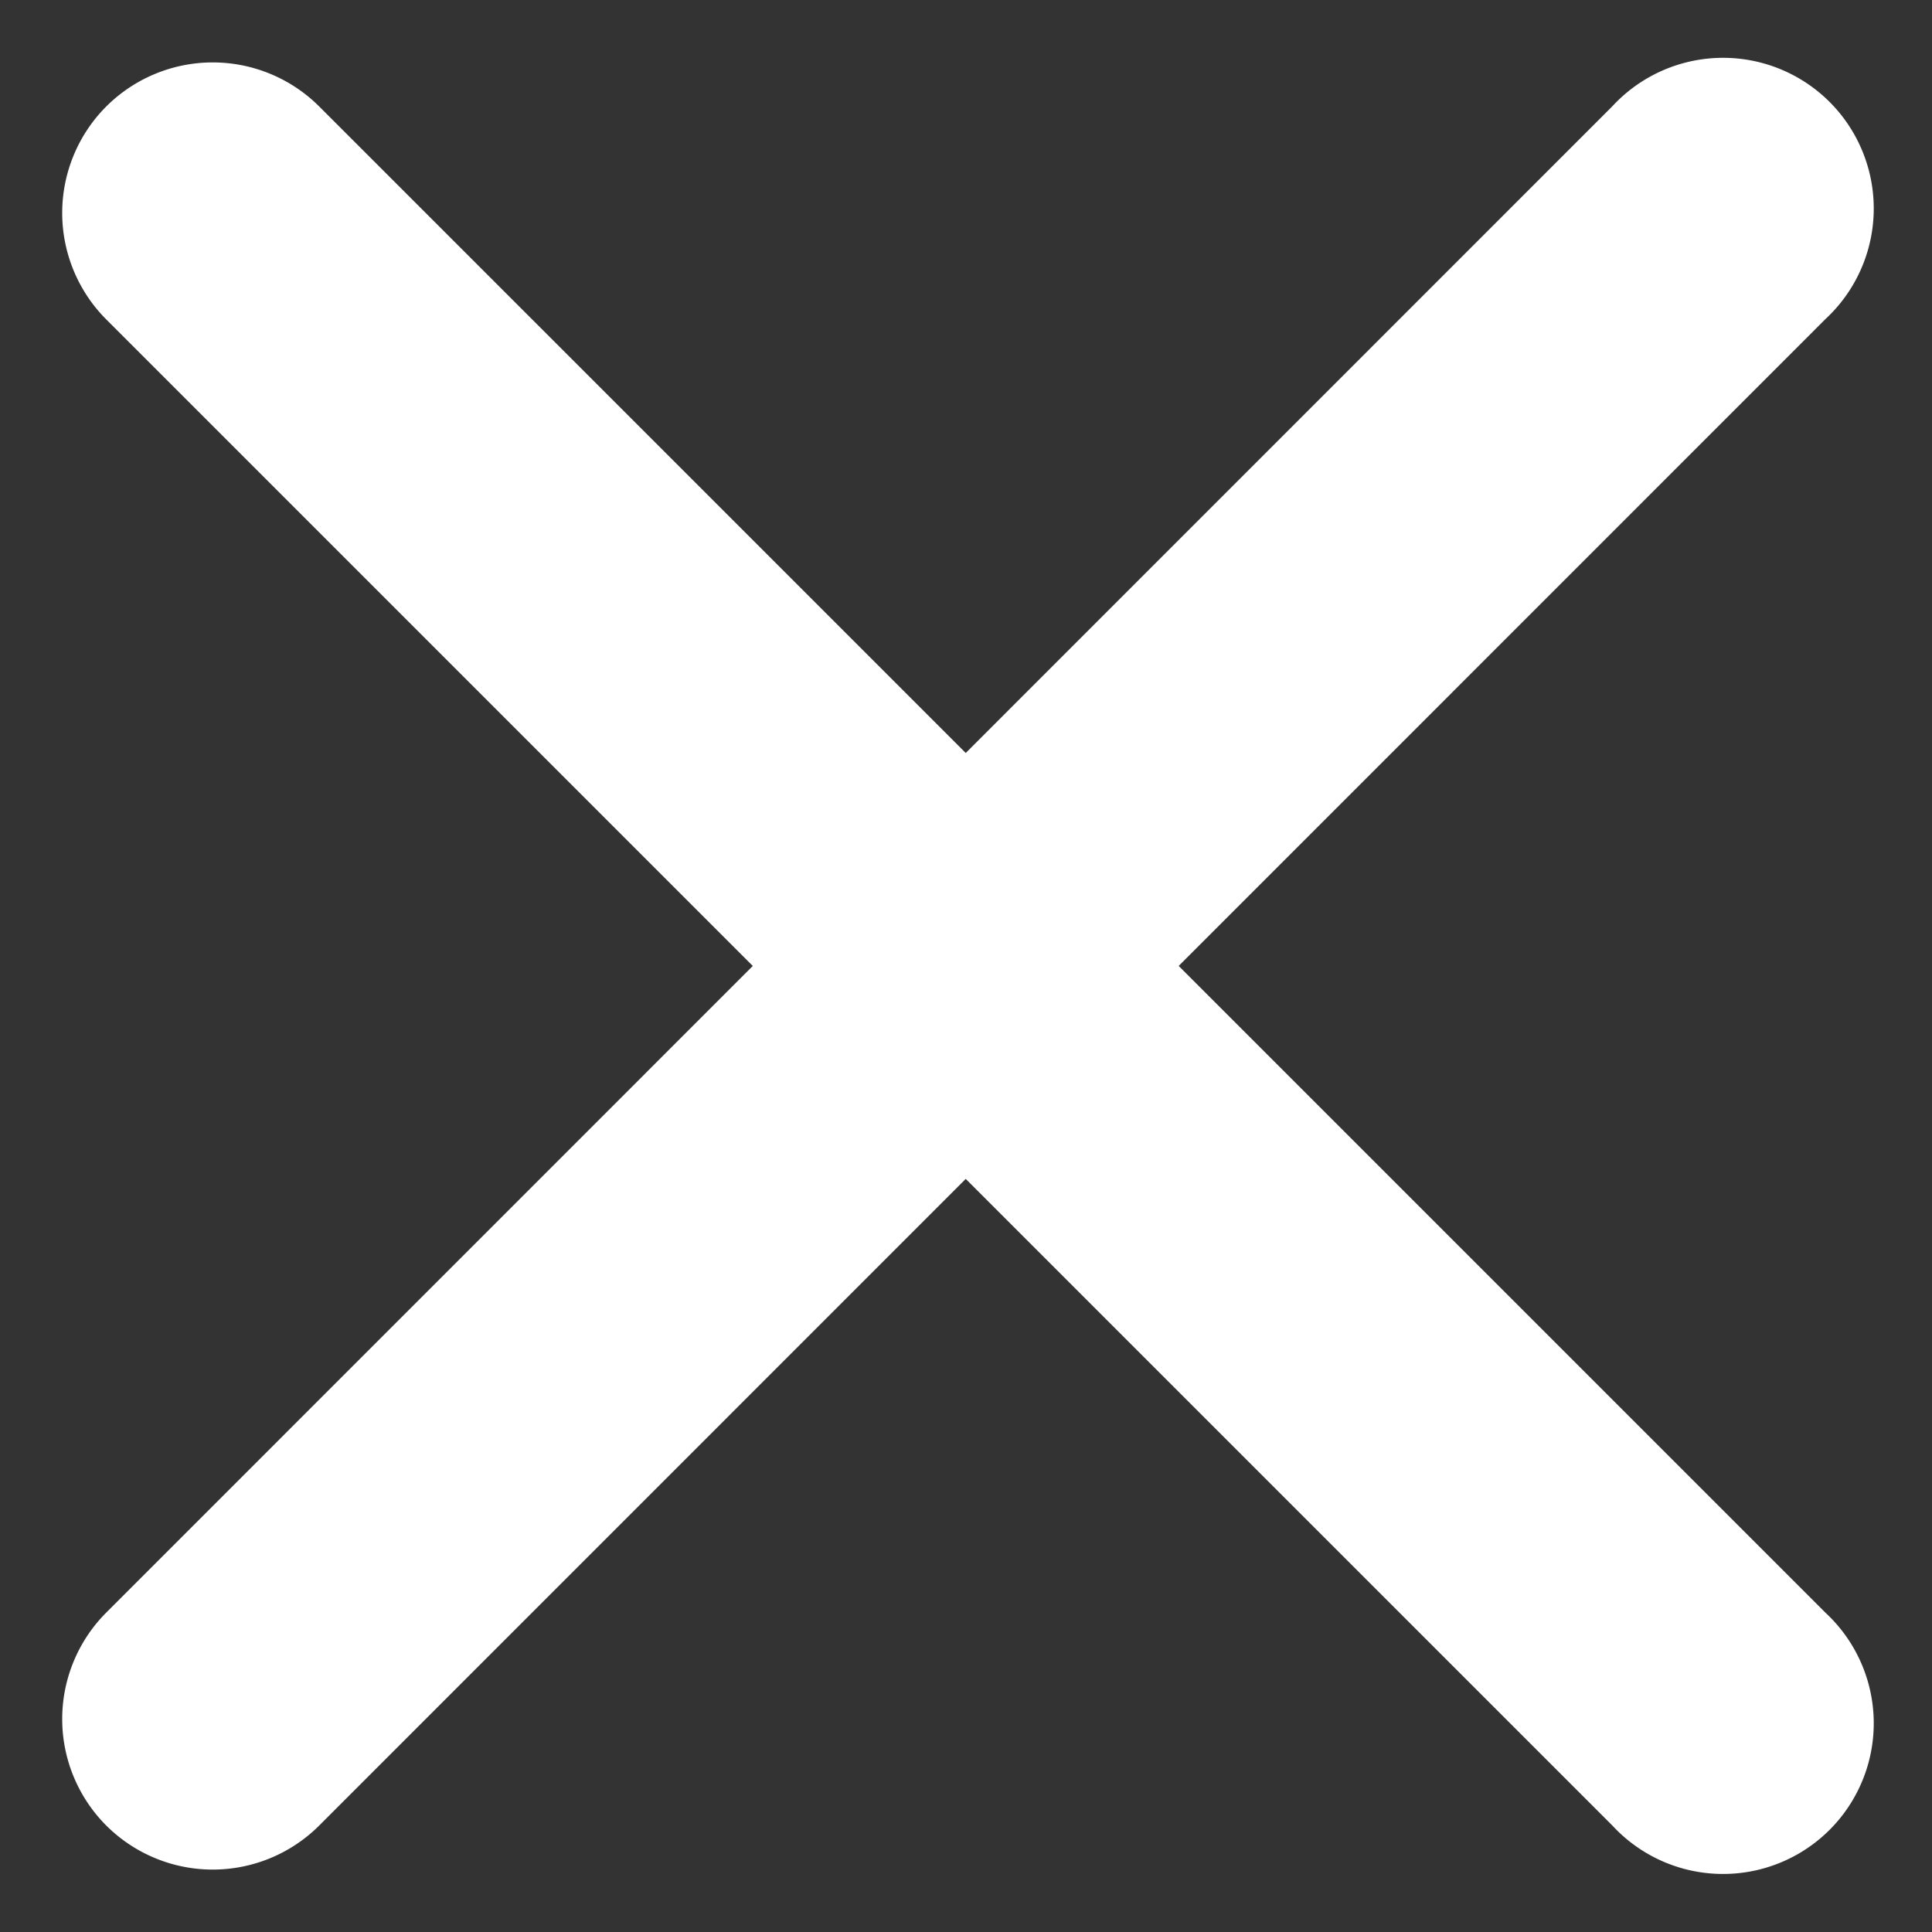 <svg width="9" height="9" fill="none" xmlns="http://www.w3.org/2000/svg"><rect width="100%" height="100%" fill="#333333" stroke="none"/><path fill-rule="evenodd" clip-rule="evenodd" d="M.495 8.504a.702.702 0 010-.992L7.511.495a.702.702 0 11.992.992L1.487 8.504a.702.702 0 01-.992 0z" fill="#fff"/><path fill-rule="evenodd" clip-rule="evenodd" d="M.495.496a.702.702 0 01.992 0l7.016 7.016a.702.702 0 11-.992.992L.495 1.488a.702.702 0 010-.992z" fill="#fff"/></svg>